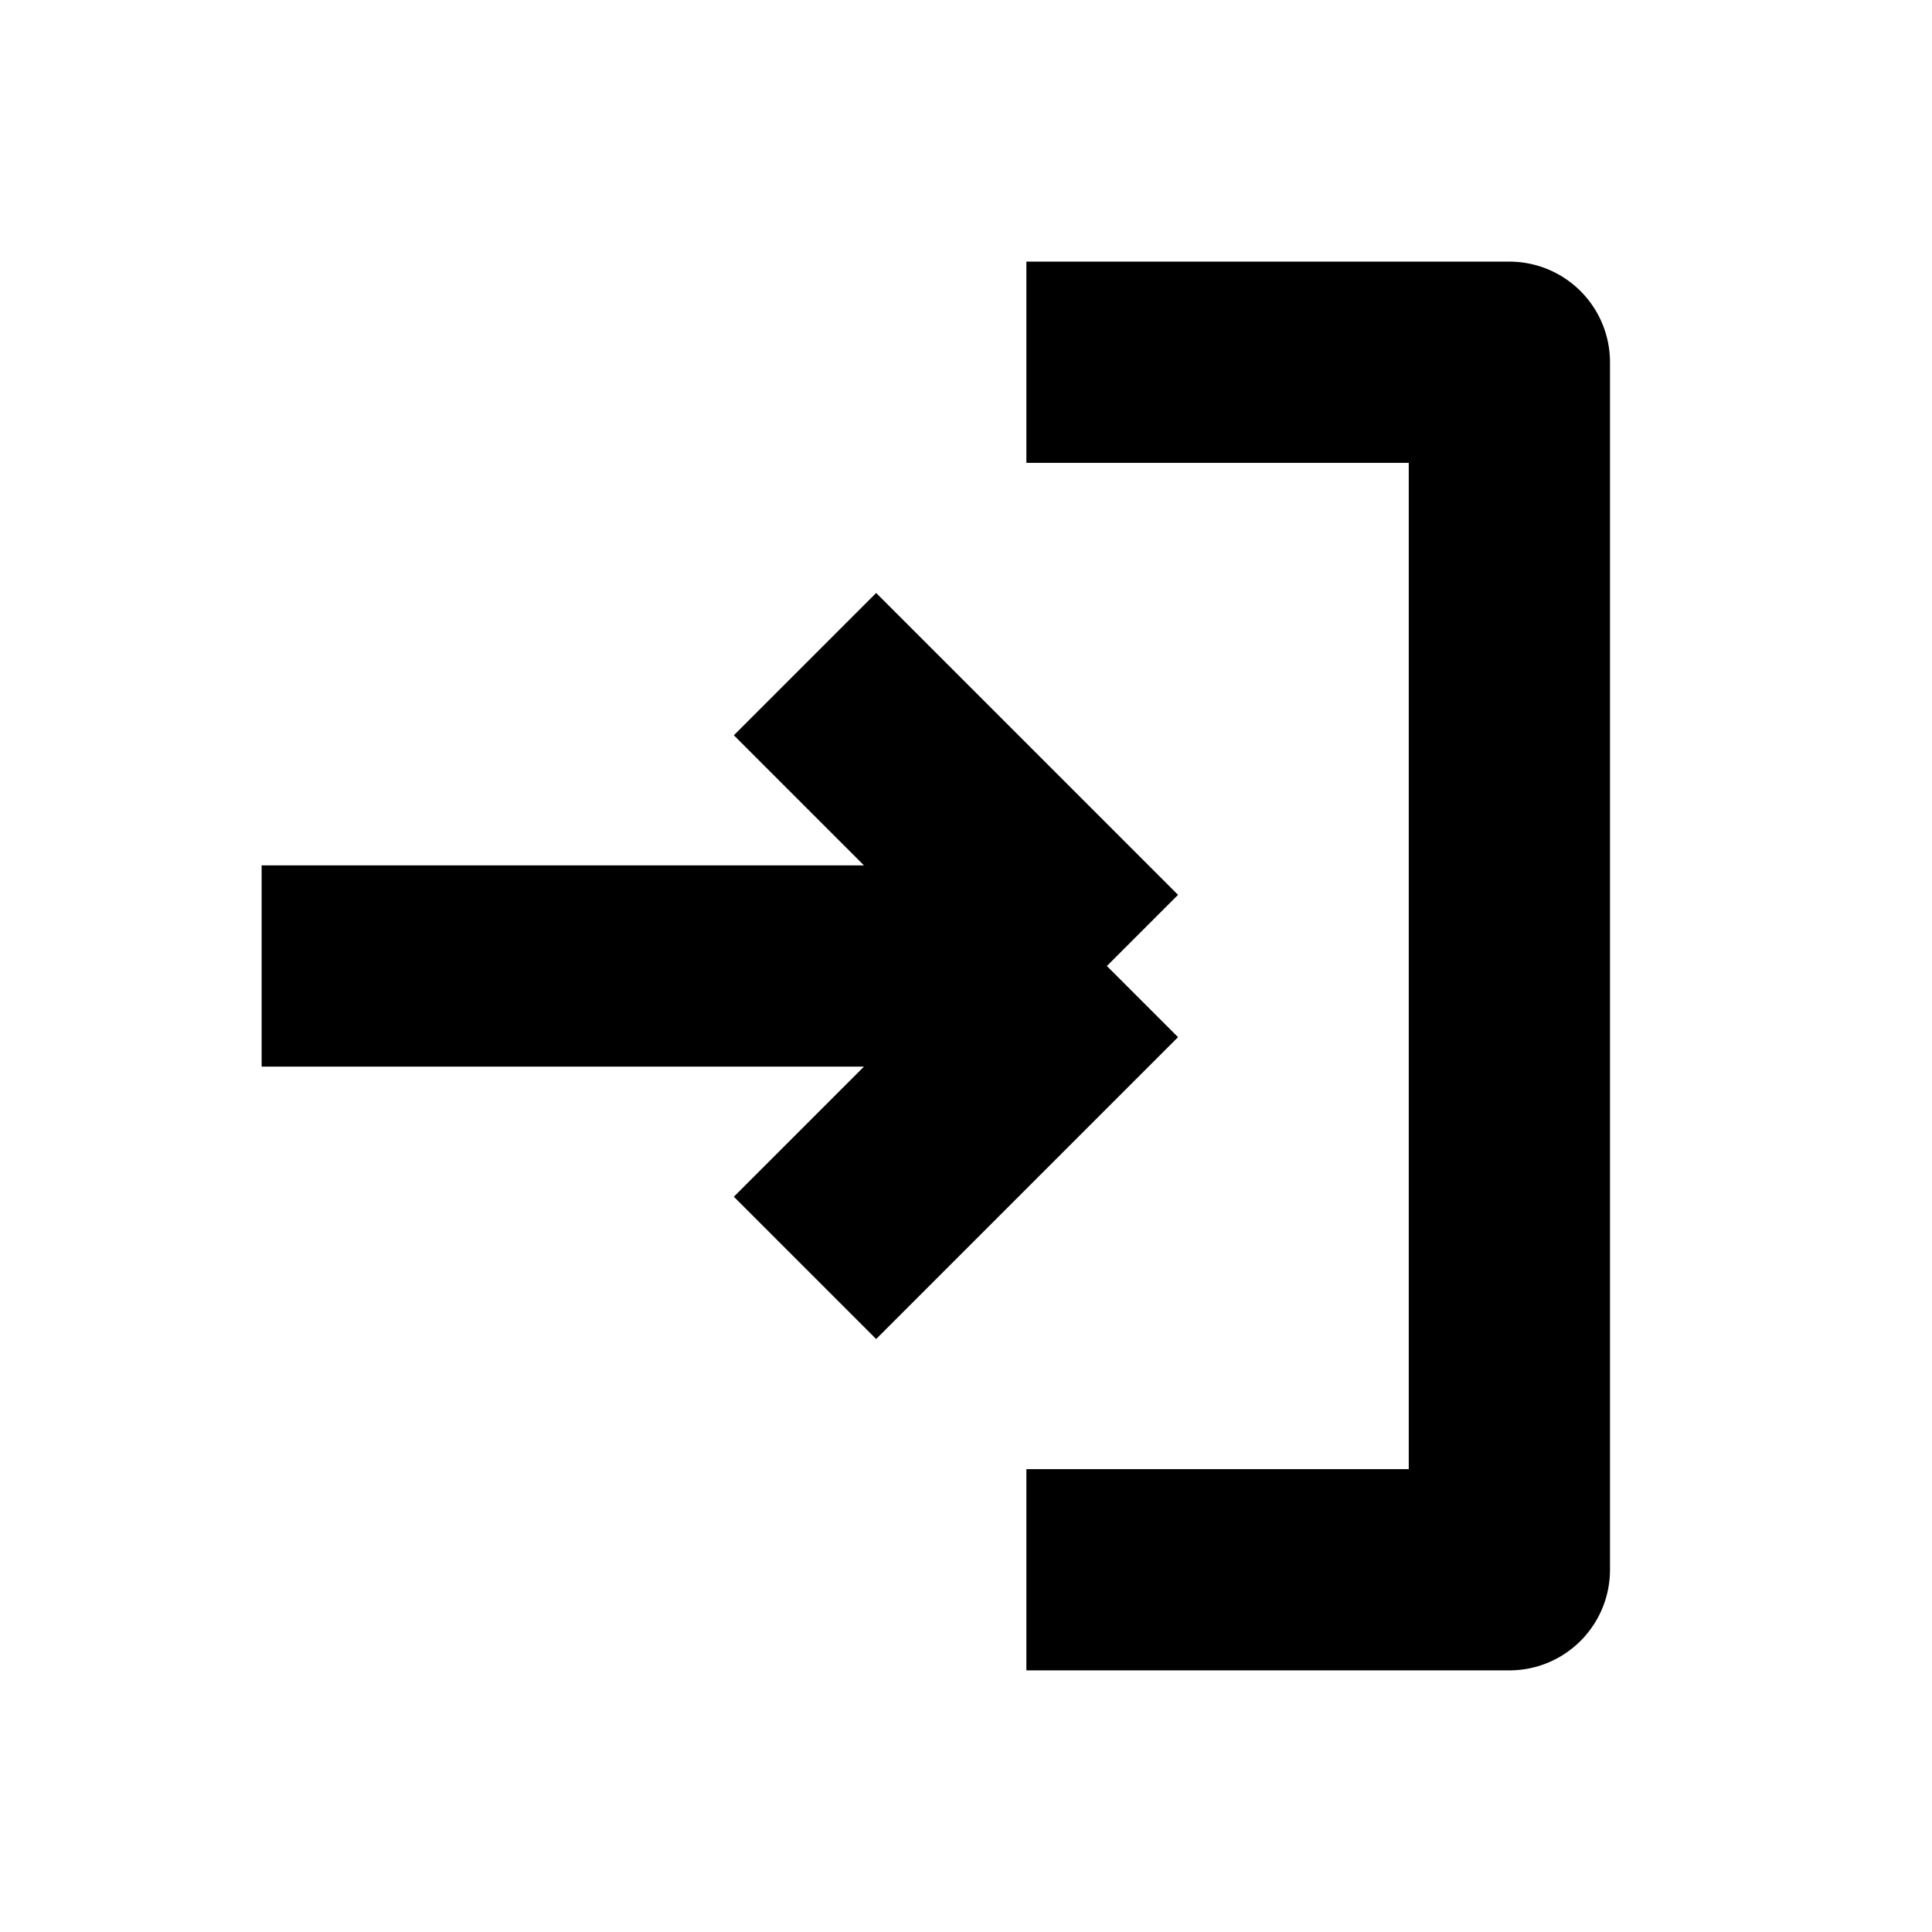 <svg width="24" height="24" viewBox="0 0 24 24" fill="none" xmlns="http://www.w3.org/2000/svg">
<path d="M3.25 12H13.75M13.75 12L10 8.25M13.75 12L10 15.75M12.75 4.5H18.75V19.5H12.75" stroke="black" stroke-width="2.5" stroke-linejoin="round"/>
</svg>
